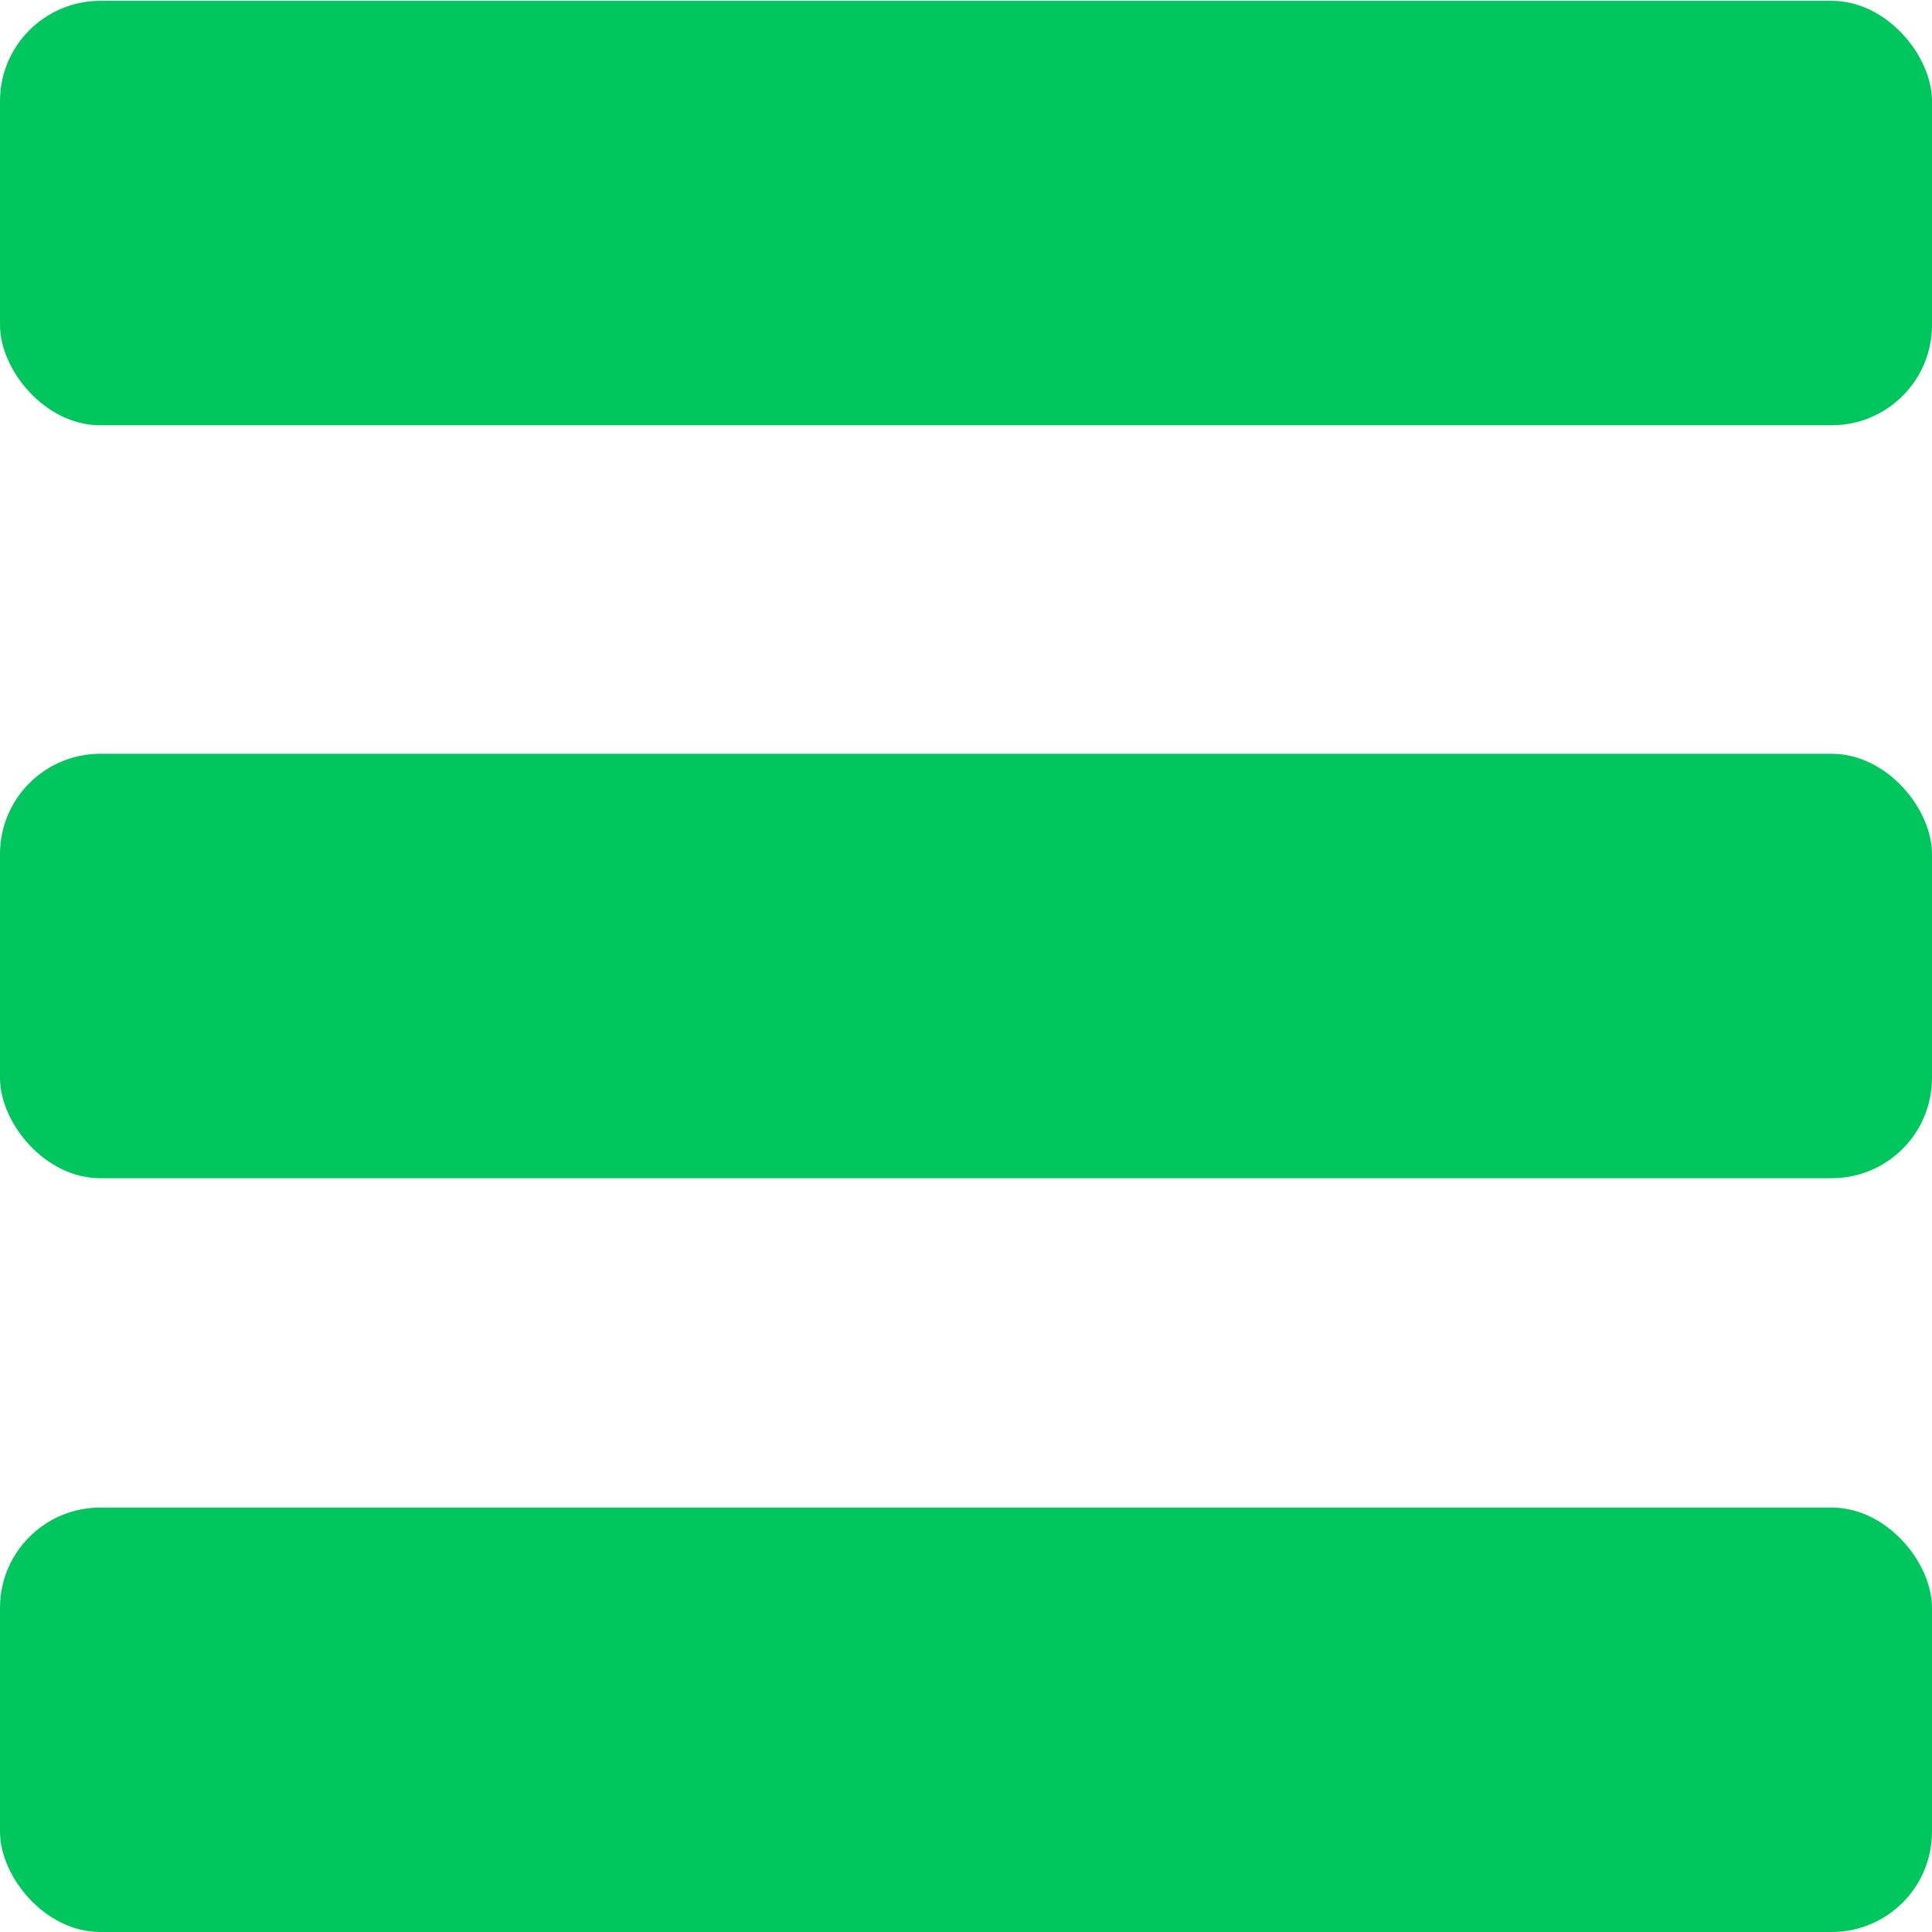 <?xml version="1.0" encoding="UTF-8" standalone="no"?>
<!-- Created with Inkscape (http://www.inkscape.org/) -->

<svg
   xmlns:dc="http://purl.org/dc/elements/1.1/"
   xmlns:cc="http://creativecommons.org/ns#"
   xmlns:rdf="http://www.w3.org/1999/02/22-rdf-syntax-ns#"
   xmlns:svg="http://www.w3.org/2000/svg"
   xmlns="http://www.w3.org/2000/svg"
   xmlns:sodipodi="http://sodipodi.sourceforge.net/DTD/sodipodi-0.dtd"
   xmlns:inkscape="http://www.inkscape.org/namespaces/inkscape"
   width="512mm"
   height="512mm"
   viewBox="0 0 512 512"
   version="1.1"
   id="svg4955"
   inkscape:version="0.92.5 (2060ec1f9f, 2020-04-08)"
   sodipodi:docname="foo_bar_on.svg">
  <defs
     id="defs4949" />
  <sodipodi:namedview
     id="base"
     pagecolor="#ffffff"
     bordercolor="#666666"
     borderopacity="1.0"
     inkscape:pageopacity="0.0"
     inkscape:pageshadow="2"
     inkscape:zoom="0.35"
     inkscape:cx="295.71429"
     inkscape:cy="476.12748"
     inkscape:document-units="mm"
     inkscape:current-layer="layer1"
     showgrid="false"
     showguides="true"
     inkscape:guide-bbox="true"
     inkscape:window-width="1920"
     inkscape:window-height="1015"
     inkscape:window-x="959"
     inkscape:window-y="1080"
     inkscape:window-maximized="1">
    <sodipodi:guide
       position="0,385.536"
       orientation="1,0"
       id="guide5007"
       inkscape:locked="false" />
    <sodipodi:guide
       position="89.202,511.78"
       orientation="0,1"
       id="guide5009"
       inkscape:locked="false" />
  </sodipodi:namedview>
  <g
     inkscape:label="Layer 1"
     inkscape:groupmode="layer"
     id="layer1"
     transform="translate(0,215)">
    <g
       id="g5768">
      <rect
         ry="26.57"
         style="fill:#00c65e;fill-opacity:1;stroke-width:0.771"
         y="-214.78"
         x="0"
         height="112.479"
         width="512"
         id="rect10-3-5" />
      <rect
         ry="26.57"
         style="fill:#00c65e;fill-opacity:1;stroke-width:0.771"
         y="-15.239"
         x="0"
         height="112.479"
         width="512"
         id="rect10-3-5-9" />
      <rect
         ry="26.57"
         style="fill:#00c65e;fill-opacity:1;stroke-width:0.771"
         y="184.521"
         x="0"
         height="112.479"
         width="512"
         id="rect10-3-5-1" />
    </g>
  </g>
</svg>
